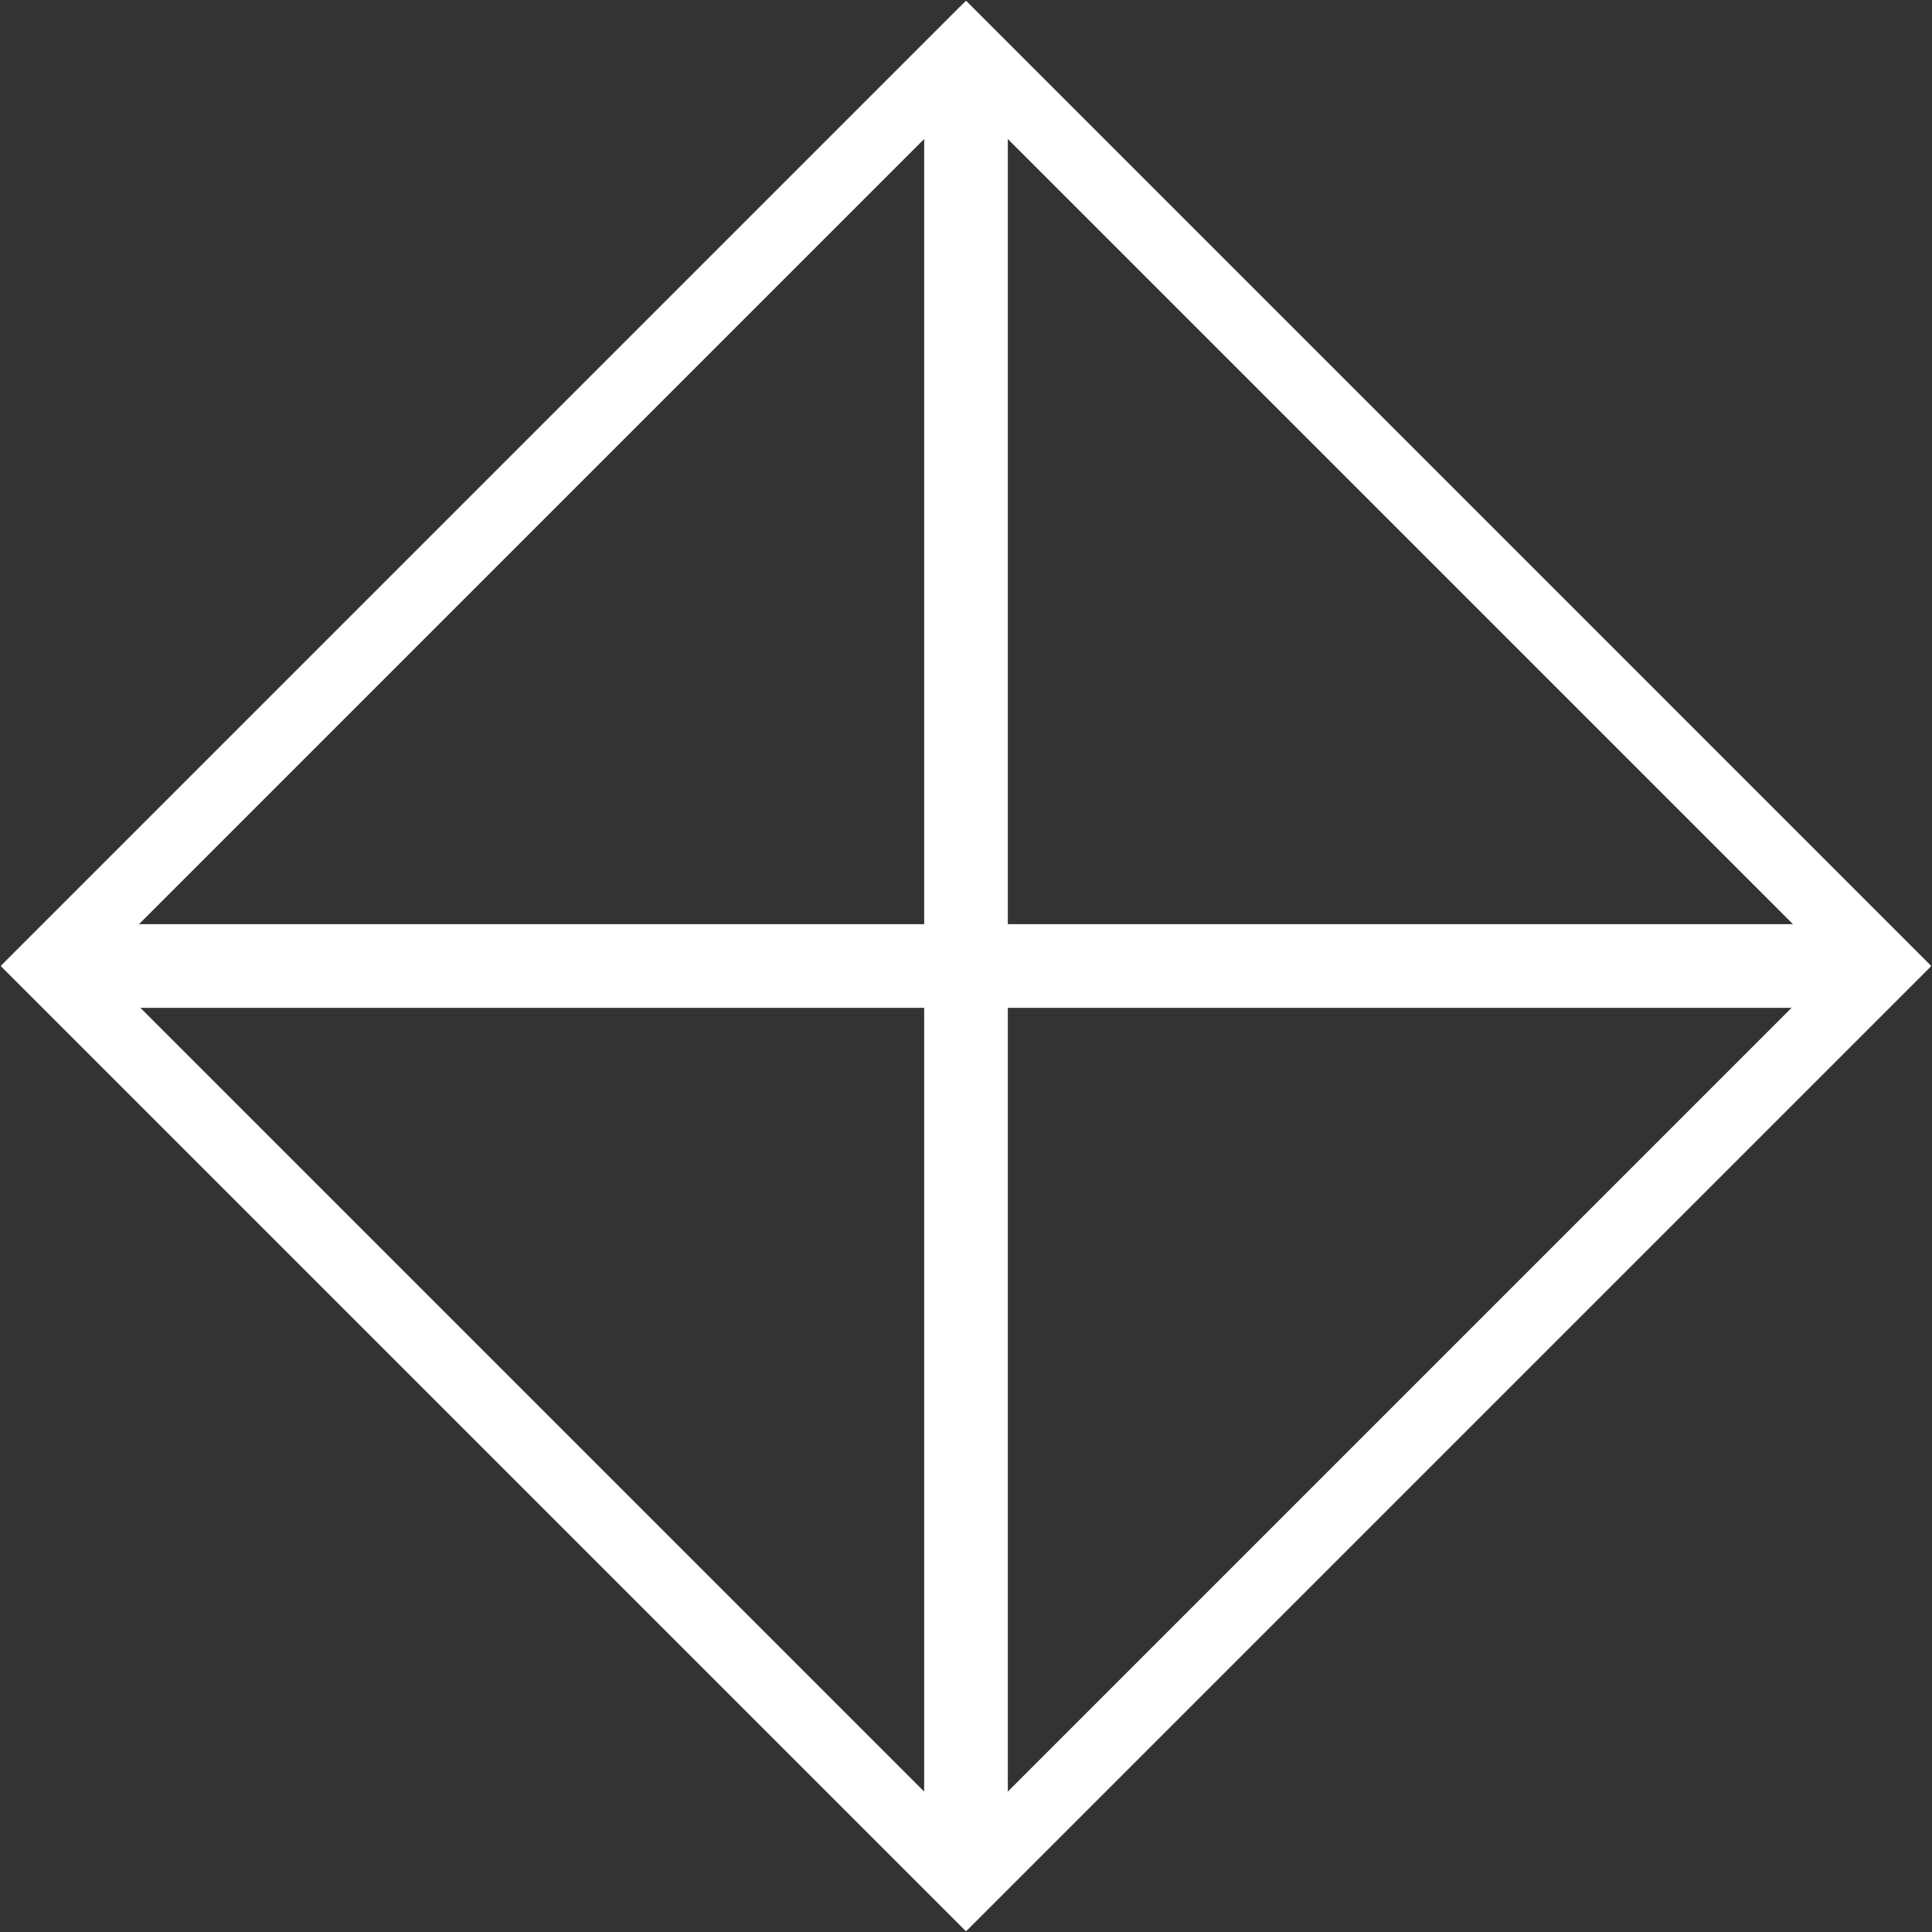<?xml version="1.0" encoding="UTF-8" standalone="no"?>
<!-- Created with Inkscape (http://www.inkscape.org/) -->

<svg
   width="200mm"
   height="200mm"
   viewBox="0 0 200 200"
   version="1.1"
   id="svg5"
   inkscape:version="1.1.2 (b8e25be833, 2022-02-05)"
   sodipodi:docname="KING_BLUE.svg"
   xmlns:inkscape="http://www.inkscape.org/namespaces/inkscape"
   xmlns:sodipodi="http://sodipodi.sourceforge.net/DTD/sodipodi-0.dtd"
   xmlns="http://www.w3.org/2000/svg"
   xmlns:svg="http://www.w3.org/2000/svg">
  <rect x="0" y="0" width="200" height="200" fill="#333333" stroke="none"/>
  <sodipodi:namedview
     id="namedview7"
     pagecolor="#ffffff"
     bordercolor="#666666"
     borderopacity="1.0"
     inkscape:pageshadow="2"
     inkscape:pageopacity="0.0"
     inkscape:pagecheckerboard="0"
     inkscape:document-units="mm"
     showgrid="false"
     width="200mm"
     inkscape:zoom="1.0998546"
     inkscape:cx="255.94292"
     inkscape:cy="421.87395"
     inkscape:window-width="2560"
     inkscape:window-height="1377"
     inkscape:window-x="-8"
     inkscape:window-y="-8"
     inkscape:window-maximized="1"
     inkscape:current-layer="layer1" />
  <defs
     id="defs2" />
  <g
     inkscape:label="Warstwa 1"
     inkscape:groupmode="layer"
     id="layer1">
    <g
       id="g827"
       style="fill:#ffffff">
      <path
         id="rect5674"
         style="fill:#ffffff;stroke-width:0.186"
         d="m 100.067,0.135 c -0.037,-0.037 -0.097,-0.037 -0.134,1.26e-6 L 0.135,99.933 c -0.037,0.037 -0.037,0.097 0,0.134 L 99.933,199.865 c 0.037,0.037 0.097,0.037 0.134,-10e-6 l 99.797,-99.797 c 0.037,-0.037 0.037,-0.097 -2e-5,-0.134 z m -0.007,9.985 89.746,89.746 c 0.034,0.034 0.033,0.087 -2.7e-4,0.121 l -89.746,89.746 c -0.034,0.034 -0.087,0.034 -0.12,2e-5 L 10.194,99.987 c -0.033,-0.034 -0.034,-0.087 -2.67e-4,-0.121 L 99.94,10.12 c 0.033,-0.033 0.088,-0.033 0.121,-1e-6 z" />
      <rect
         style="fill:#ffffff;stroke-width:0.265"
         id="rect6266"
         width="8.66"
         height="189.804"
         x="95.67"
         y="5.098"
         ry="0.121" />
      <rect
         style="fill:#ffffff;stroke-width:0.265"
         id="rect6266-3"
         width="8.66"
         height="189.804"
         x="95.67"
         y="-194.902"
         ry="0.121"
         transform="rotate(90)" />
    </g>
  </g>
</svg>
